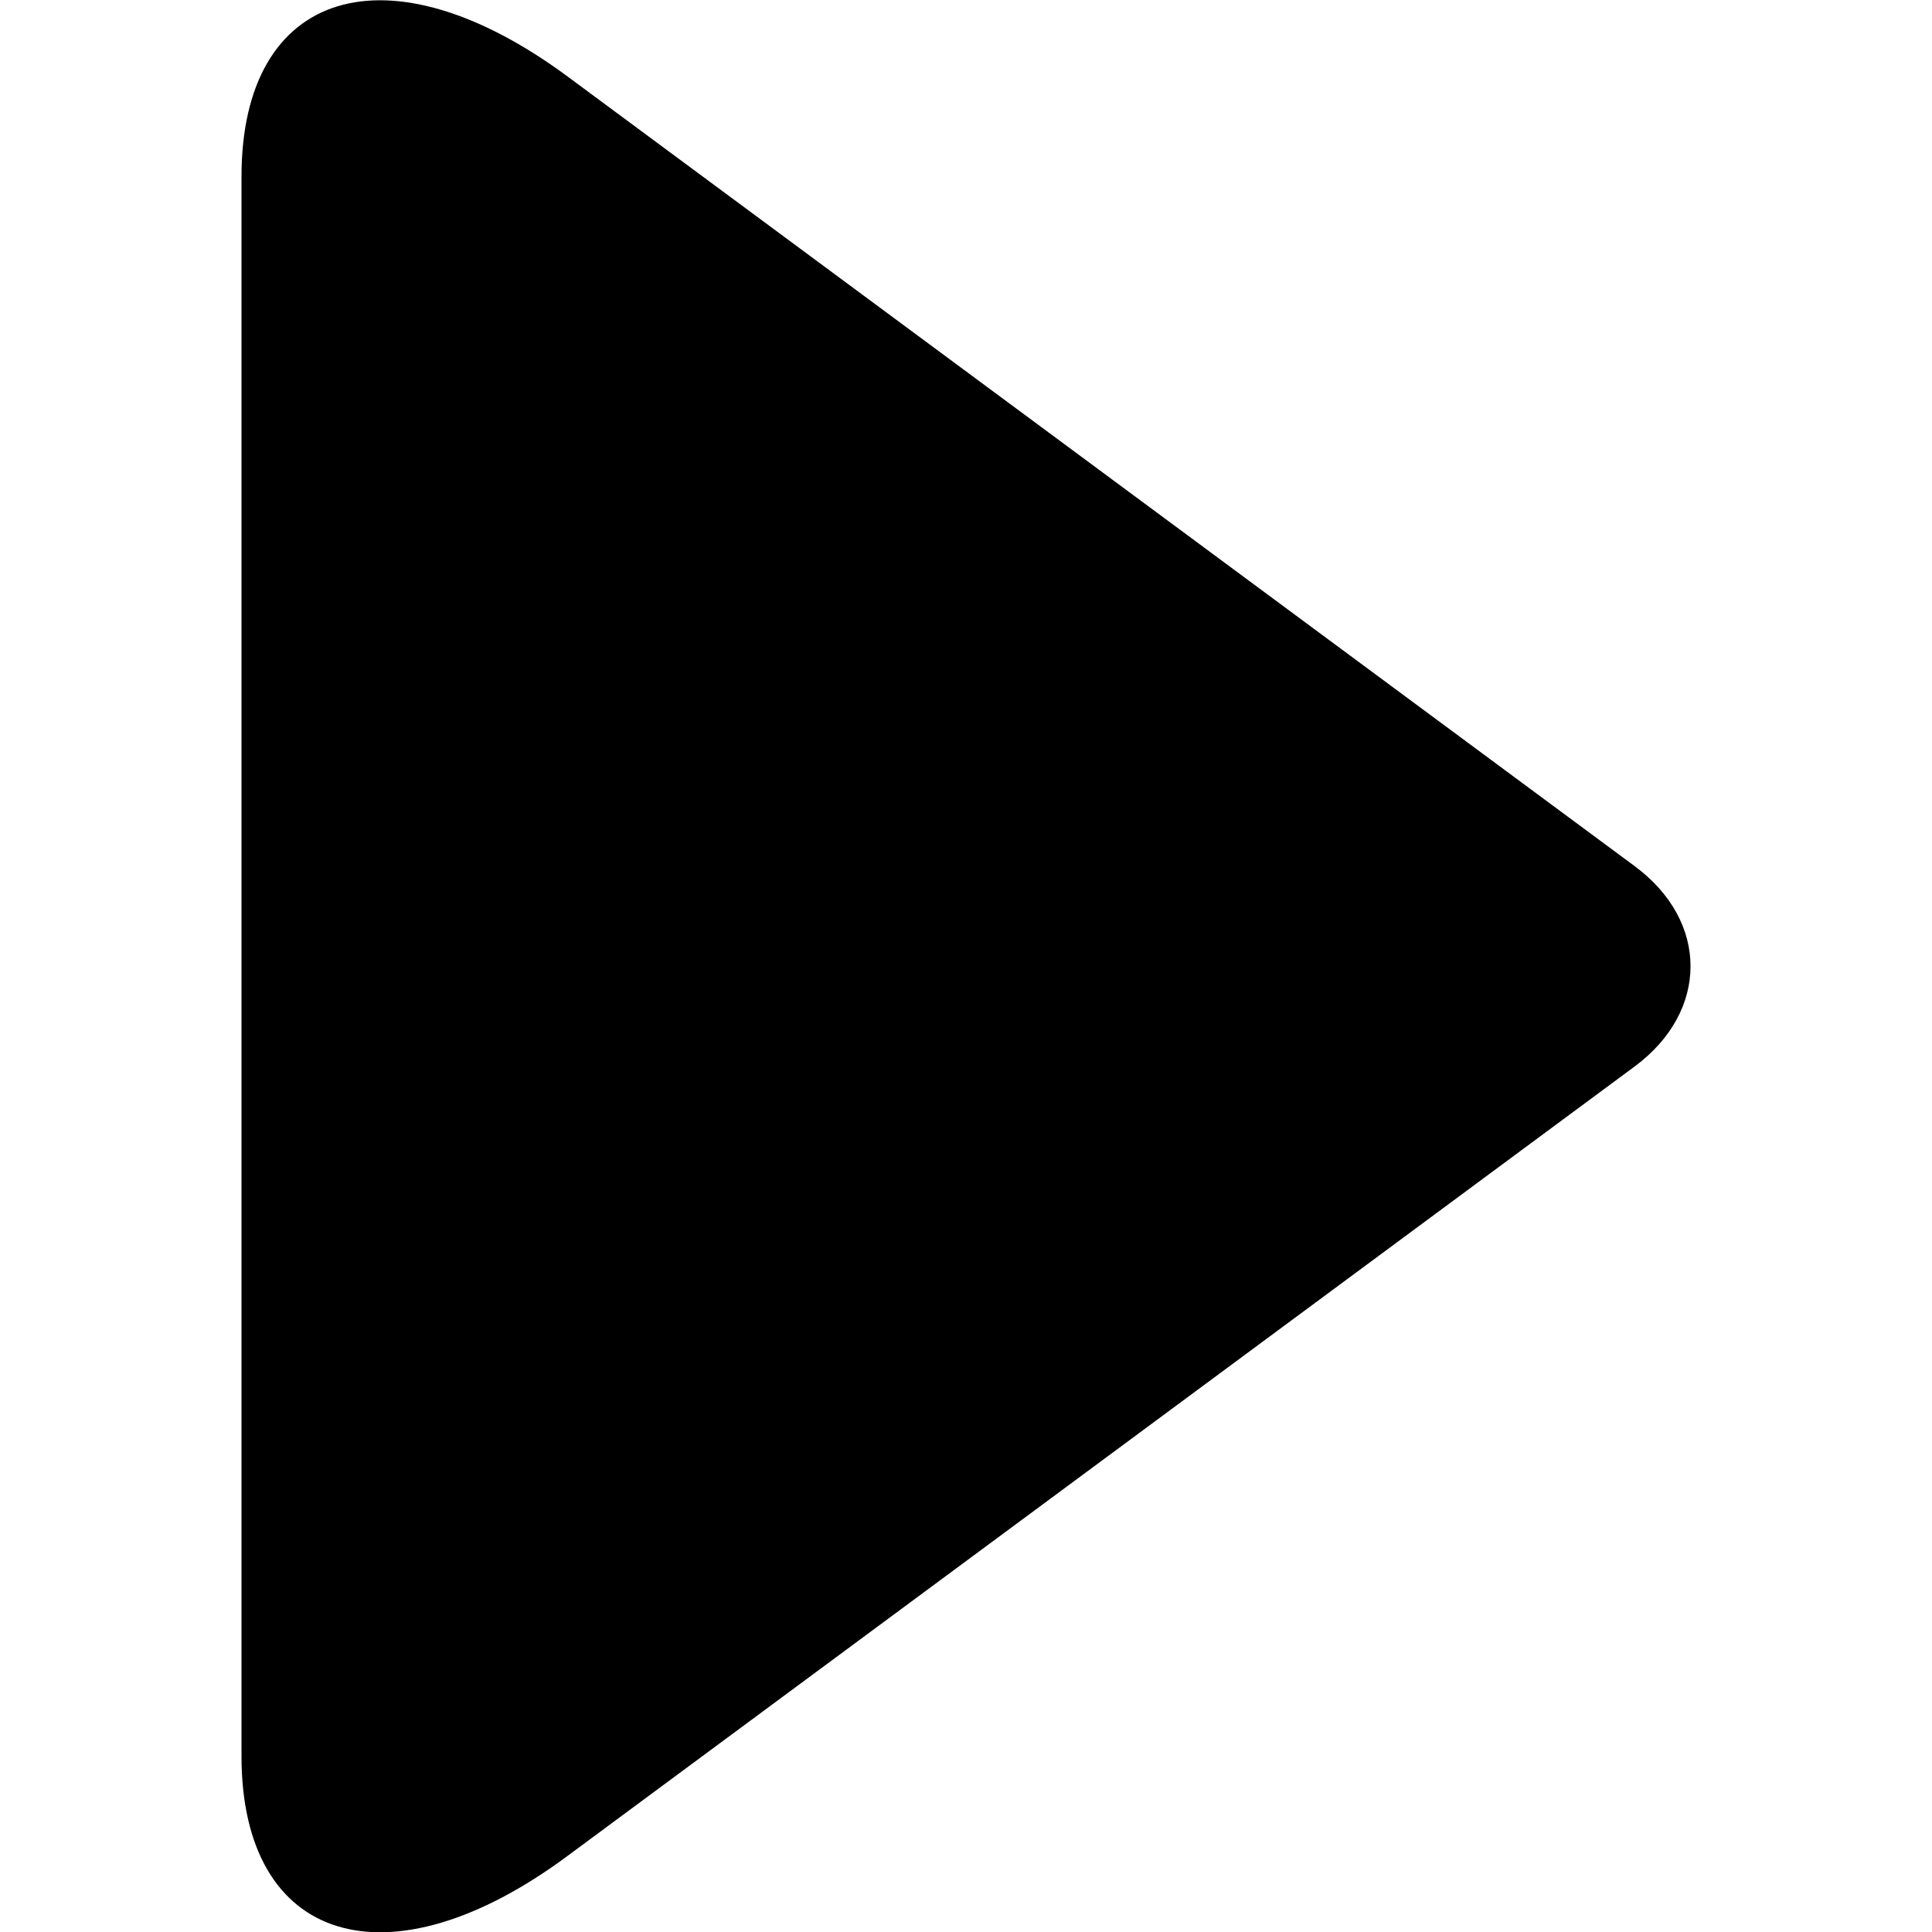 <!--
* SPDX-FileCopyrightText: © 2020 Liferay, Inc. <https://liferay.com>
* SPDX-FileCopyrightText: © 2020 Contributors to the project Clay <https://github.com/liferay/clay/graphs/contributors>
*
* SPDX-License-Identifier: BSD-3-Clause
-->
<svg viewBox="0 0 16 16" xmlns="http://www.w3.org/2000/svg"><path d="M2 14.543V1.462C2-.093 3.215-.465 4.701.634l8.838 6.54c.615.456.615 1.2 0 1.657L4.7 15.37c-1.483 1.1-2.7.727-2.7-.827Z"/></svg>
